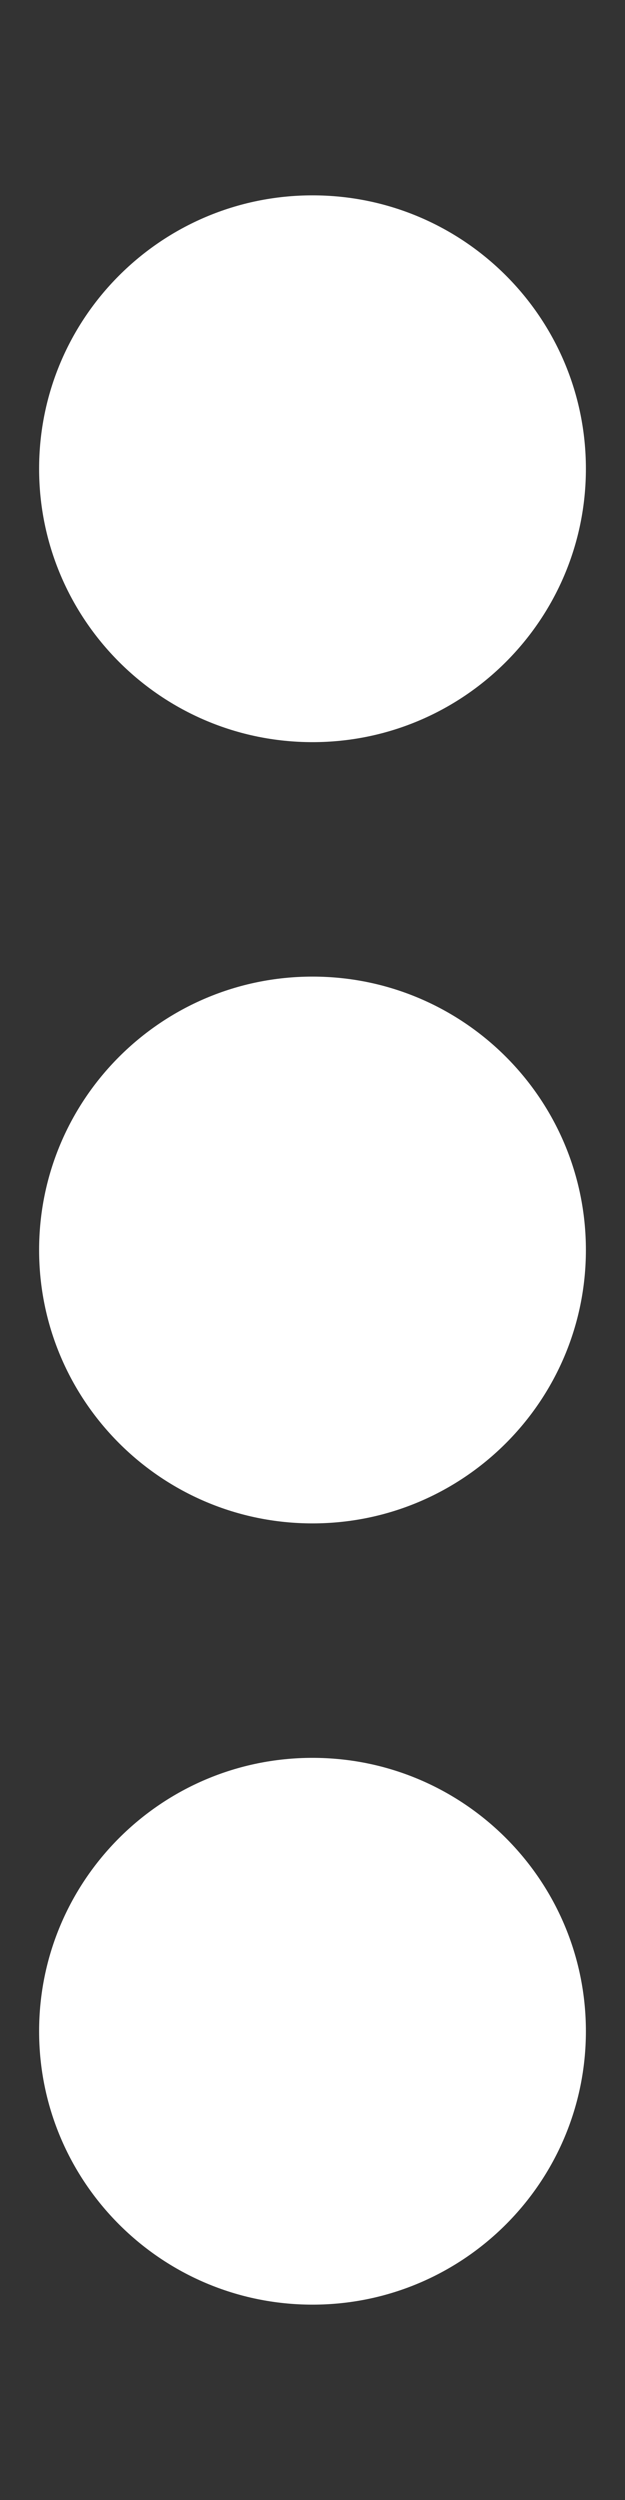 <svg width="7" height="28" viewBox="0 0 7 28" fill="none" xmlns="http://www.w3.org/2000/svg">
<rect x="0" y="0" width="7" height="28" fill="#333333" stroke="none"/>
<path d="M3.5 19.688C5.191 19.688 6.562 21.06 6.562 22.75C6.562 24.44 5.191 25.812 3.5 25.812C1.809 25.812 0.438 24.44 0.438 22.75C0.438 21.06 1.809 19.688 3.5 19.688ZM3.5 10.938C5.191 10.938 6.562 12.31 6.562 14C6.562 15.69 5.191 17.062 3.5 17.062C1.809 17.062 0.438 15.69 0.438 14C0.438 12.31 1.809 10.938 3.5 10.938ZM3.5 8.312C1.809 8.312 0.438 6.94 0.438 5.25C0.438 3.559 1.809 2.188 3.5 2.188C5.191 2.188 6.562 3.559 6.562 5.25C6.562 6.94 5.191 8.312 3.5 8.312Z" fill="white"/>
</svg>
